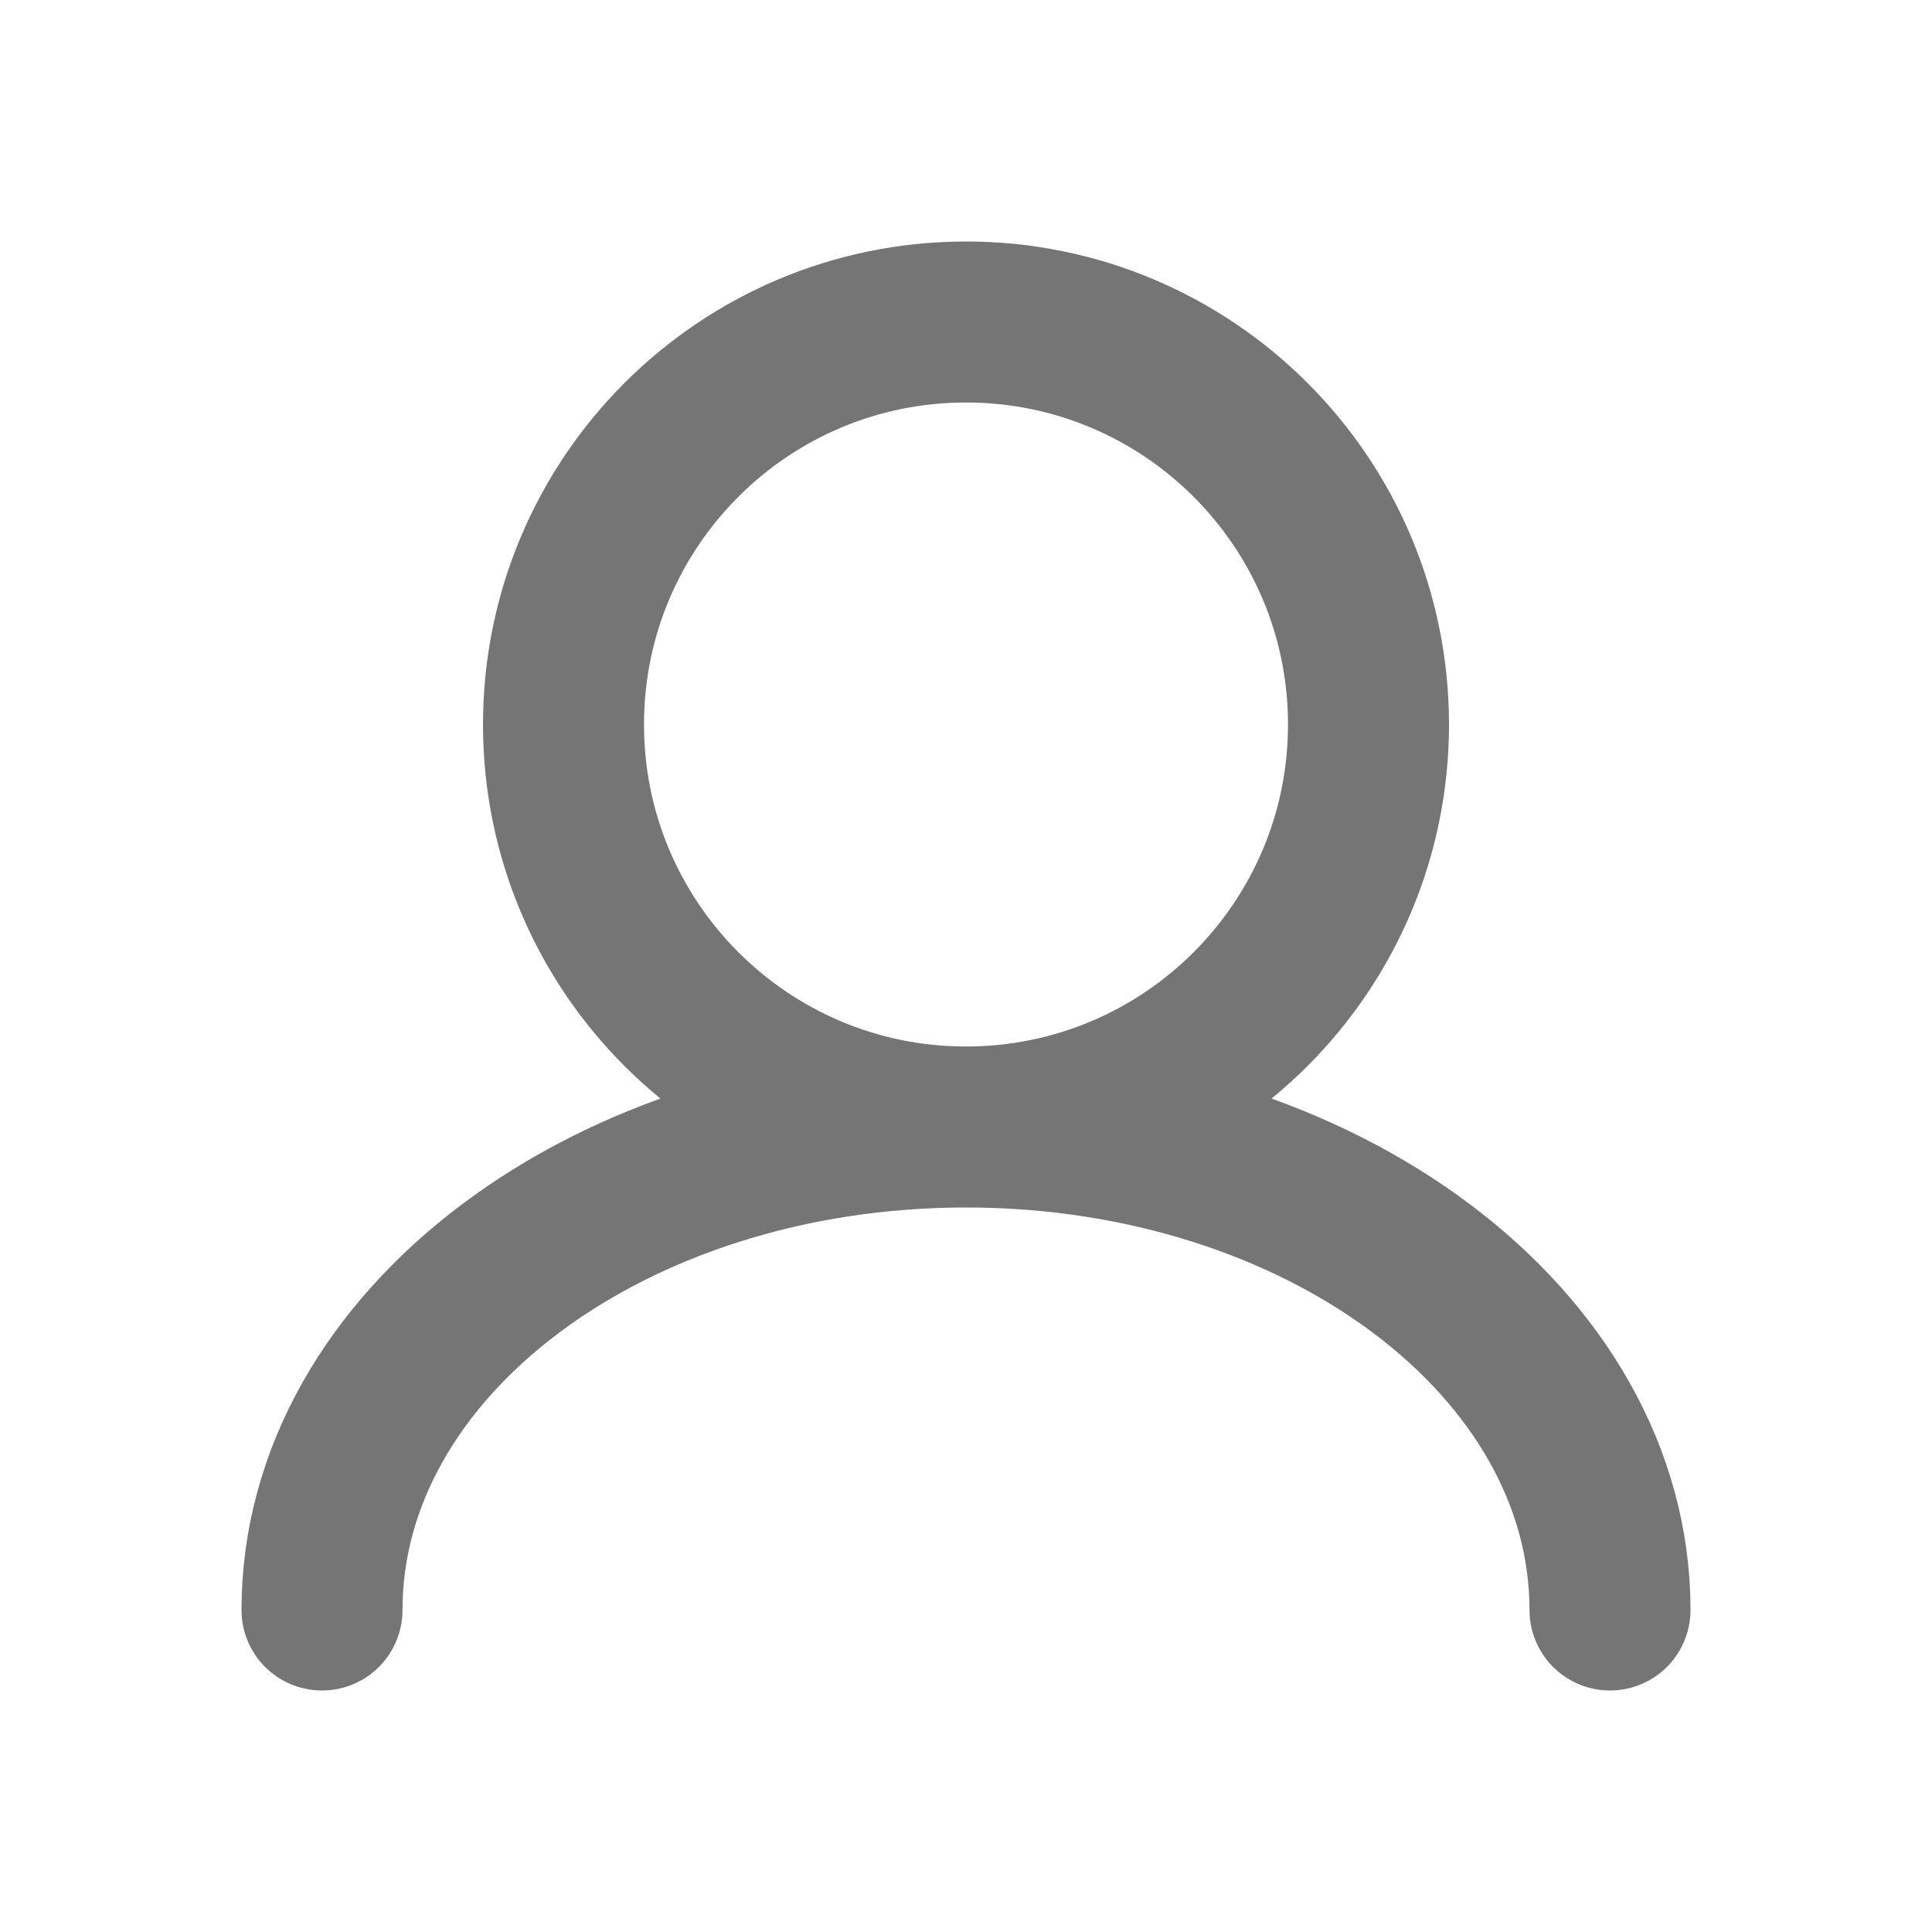 <svg width="24" height="24" viewBox="0 0 24 24" fill="none" xmlns="http://www.w3.org/2000/svg">
<path d="M12 14C14.761 14 17 11.761 17 9C17 6.239 14.761 4 12 4C9.239 4 7 6.239 7 9C7 11.761 9.239 14 12 14ZM12 14C7.582 14 4 16.686 4 20M12 14C16.418 14 20 16.686 20 20" stroke="#757575" stroke-width="2" stroke-linecap="round"/>
</svg>
